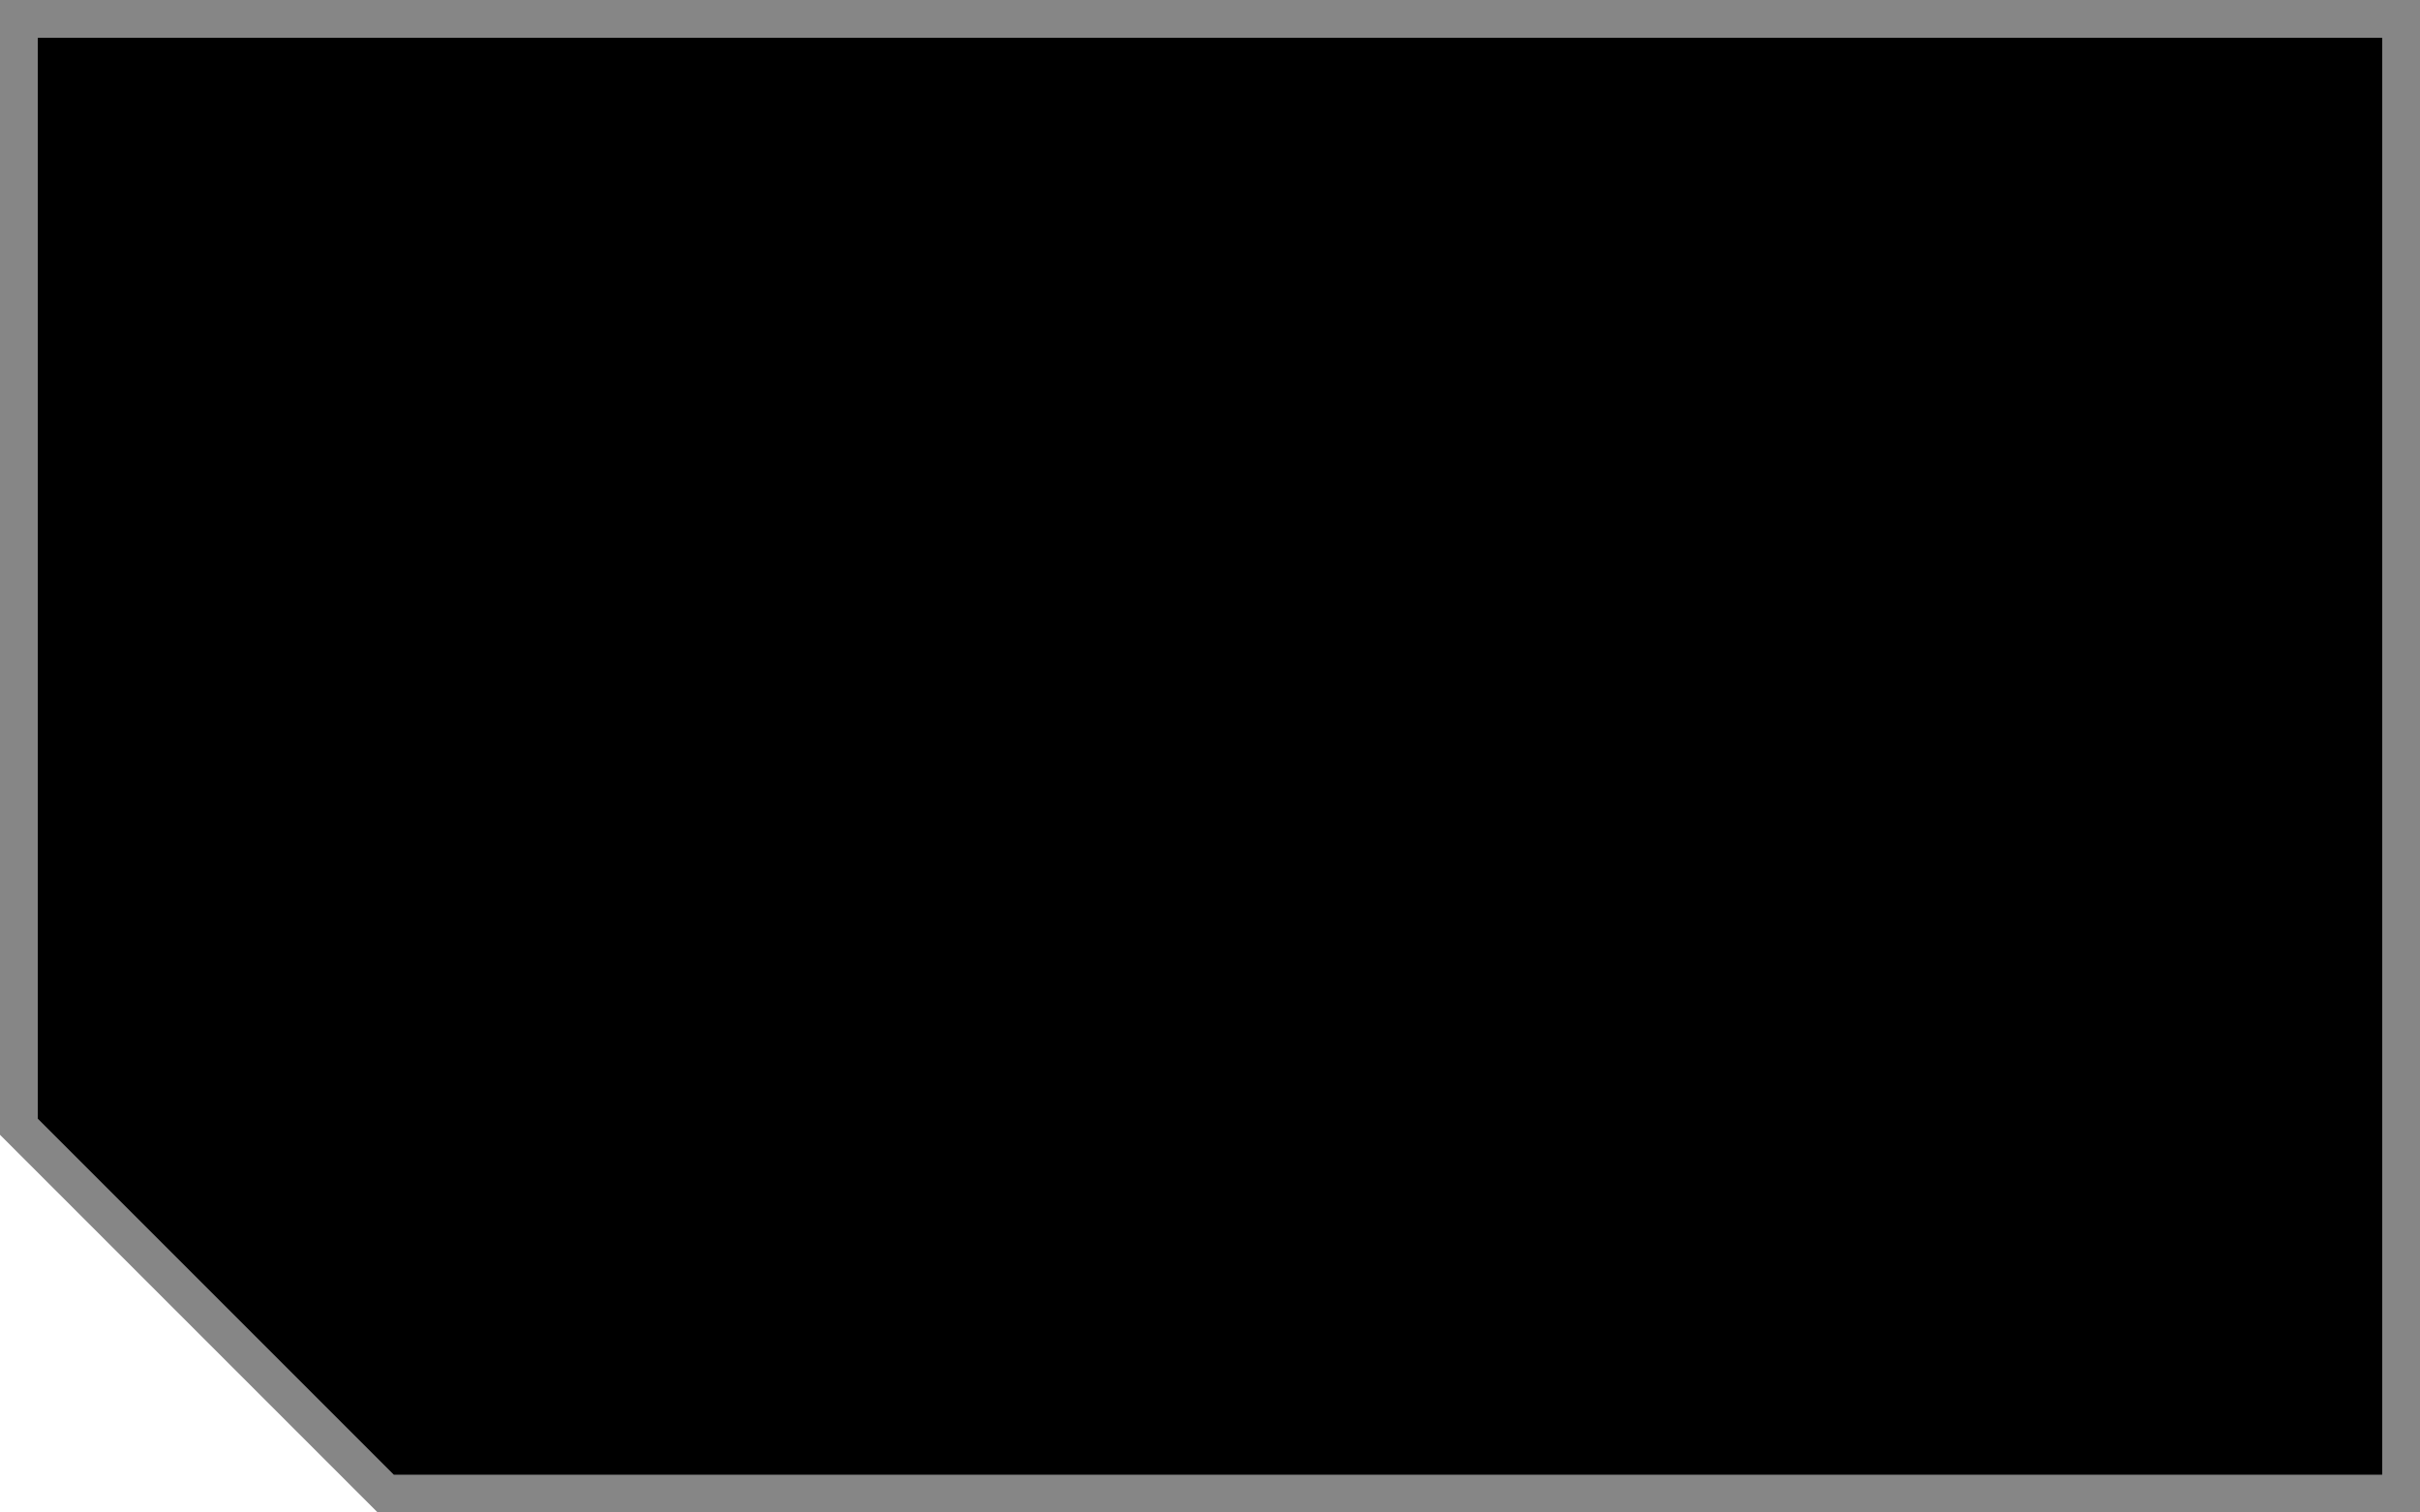 <svg width="64" height="40" viewBox="0 0 64 40" fill="none" xmlns="http://www.w3.org/2000/svg">
<g clip-path="url(#clip0_89_85)">
<path d="M64 40L64 0L0 0V30L10 40L64 40Z" fill="black"/>
<path d="M63.5 39.5L63.5 0.5L0.5 0.5L0.5 29.793L10.207 39.5L63.5 39.5Z" stroke="#A7A7A7" stroke-opacity="0.8"/>
</g>
<defs>
<clipPath id="clip0_89_85">
<rect width="64" height="40" fill="white" transform="matrix(-1 0 0 1 64 0)"/>
</clipPath>
</defs>
</svg>
